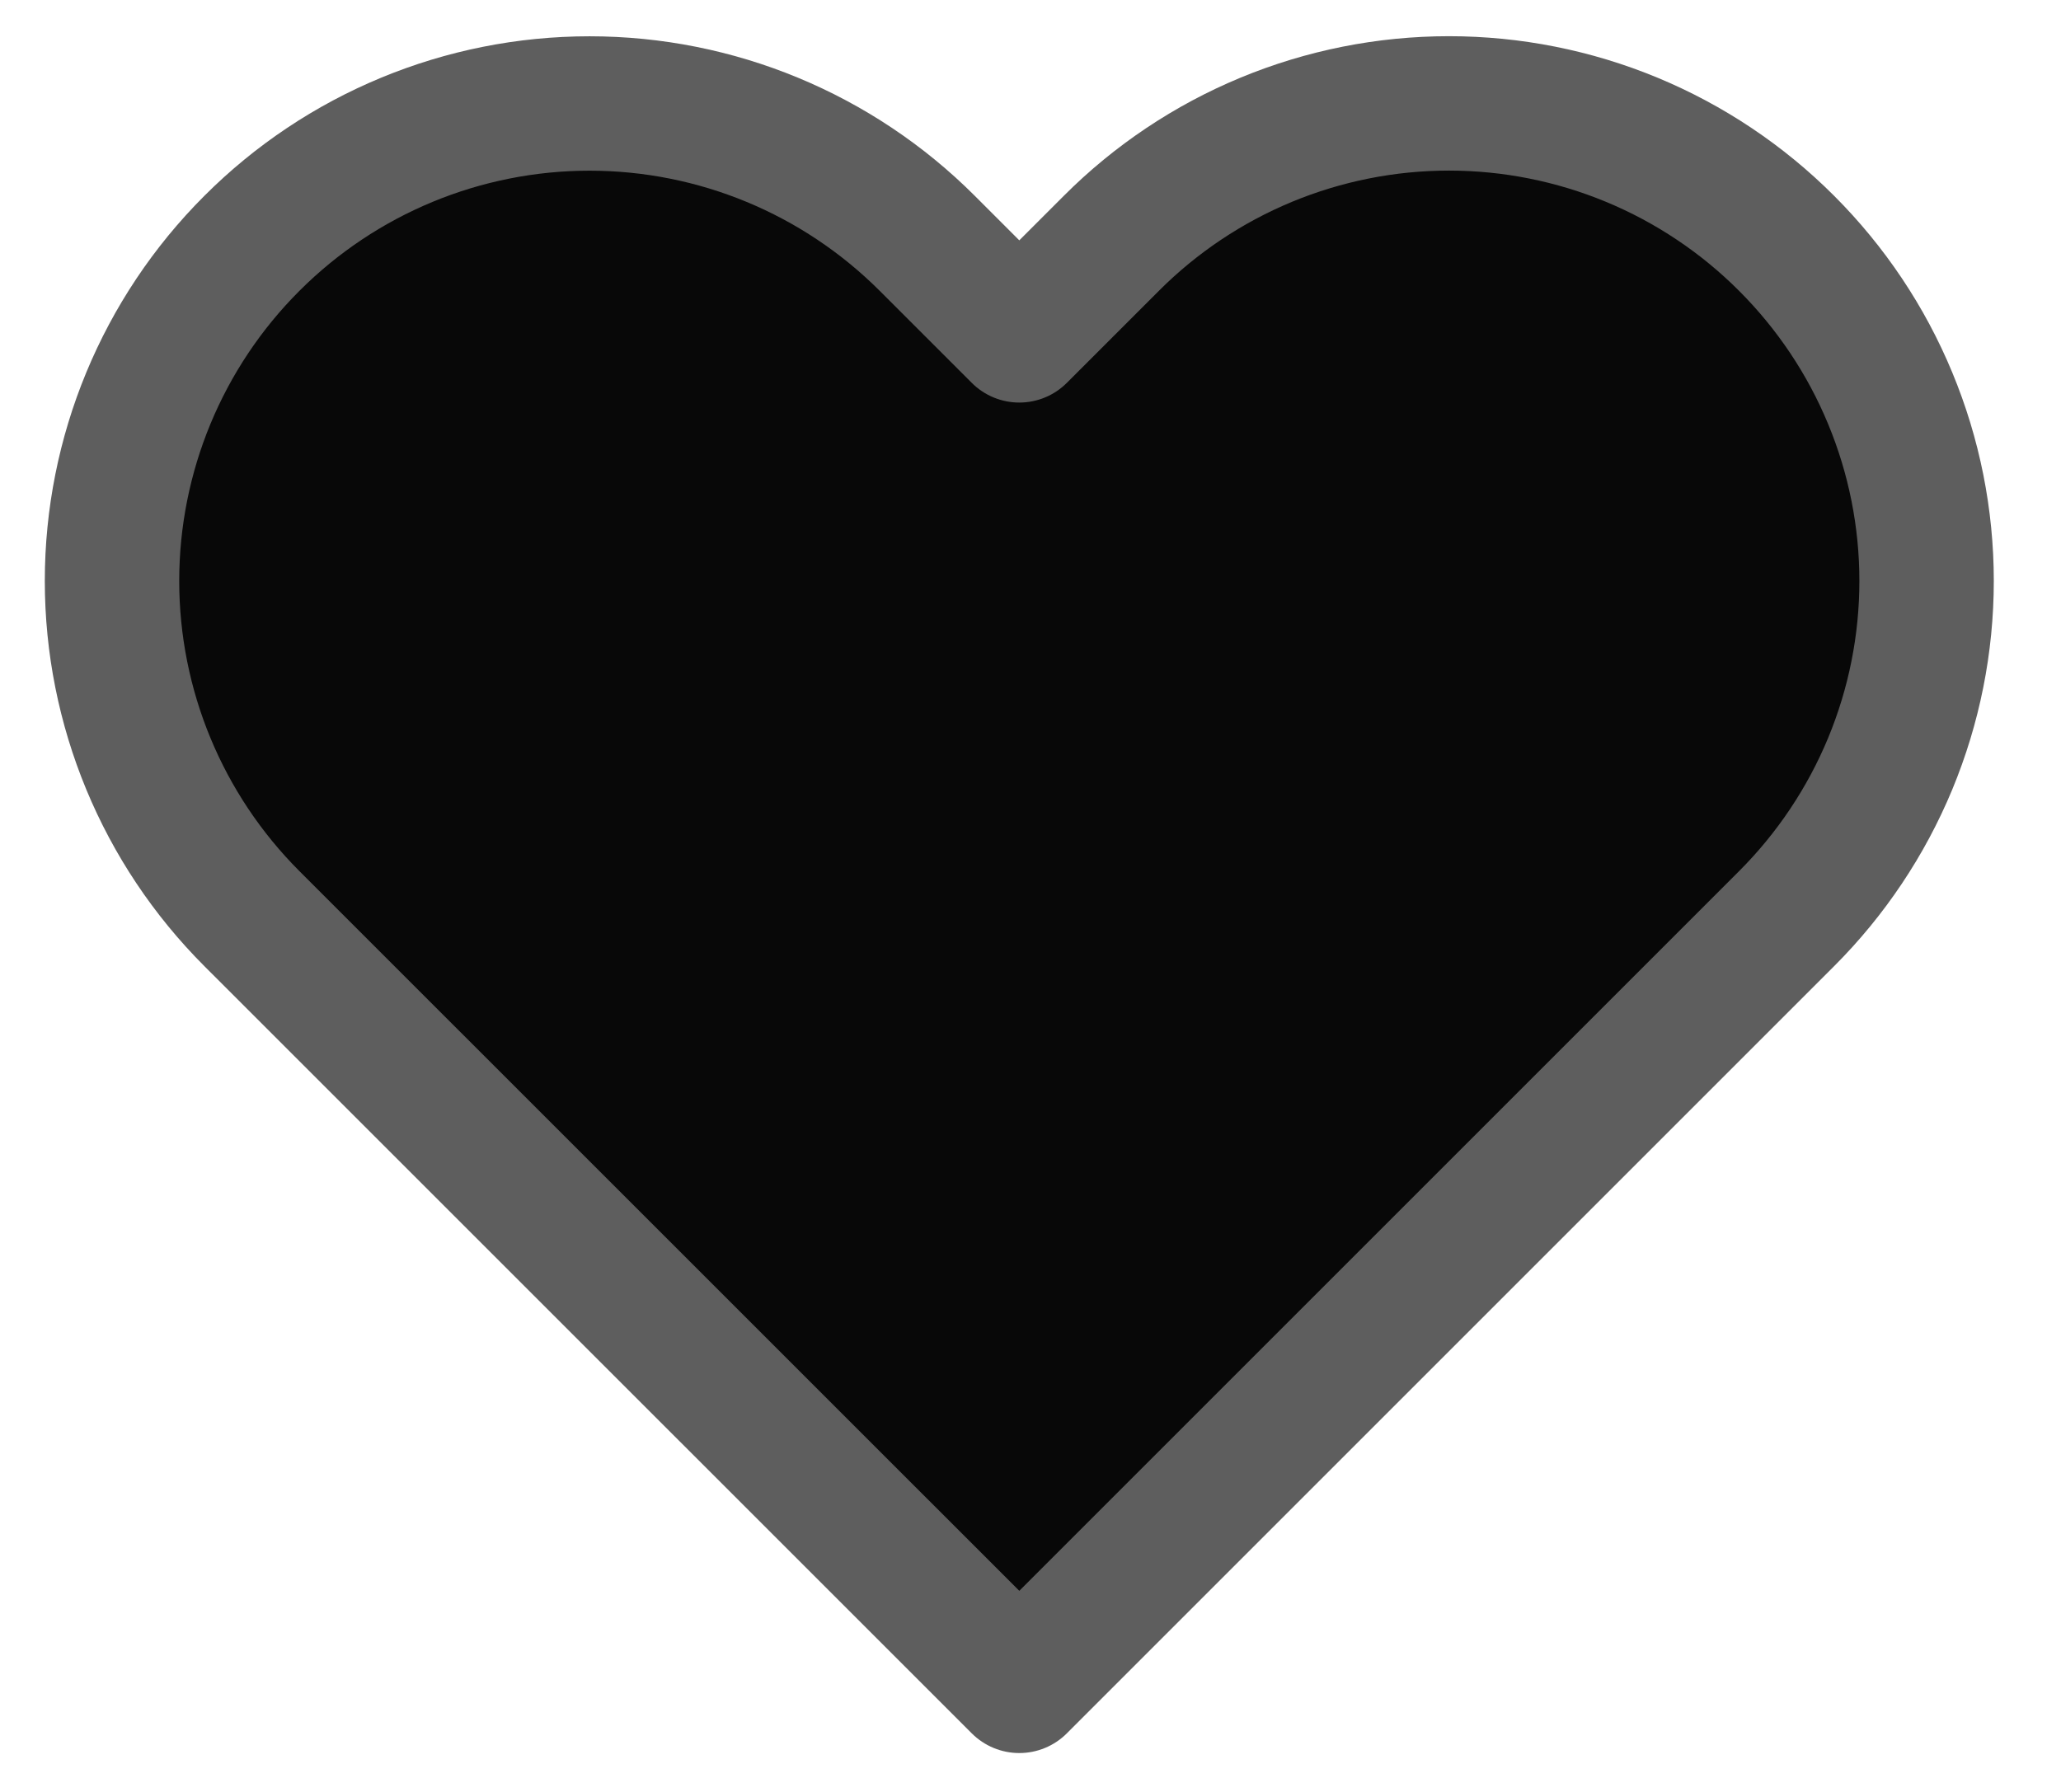 <svg width="23" height="20" viewBox="0 0 23 20" fill="none" xmlns="http://www.w3.org/2000/svg">
<path d="M19.938 2.716C19.444 2.221 18.856 1.828 18.21 1.56C17.563 1.292 16.87 1.154 16.17 1.154C15.47 1.154 14.777 1.292 14.13 1.56C13.484 1.828 12.896 2.221 12.402 2.716L11.375 3.743L10.348 2.716C9.348 1.716 7.993 1.155 6.579 1.155C5.166 1.155 3.81 1.716 2.811 2.716C1.811 3.715 1.25 5.071 1.25 6.484C1.25 7.898 1.811 9.253 2.811 10.253L11.375 18.816L19.938 10.253C20.433 9.758 20.826 9.17 21.094 8.524C21.362 7.877 21.5 7.184 21.5 6.484C21.5 5.784 21.362 5.091 21.094 4.445C20.826 3.798 20.433 3.211 19.938 2.716Z" fill="#080808" stroke="#5E5E5E" stroke-width="1.5" stroke-linecap="round" stroke-linejoin="round"/>
</svg>
